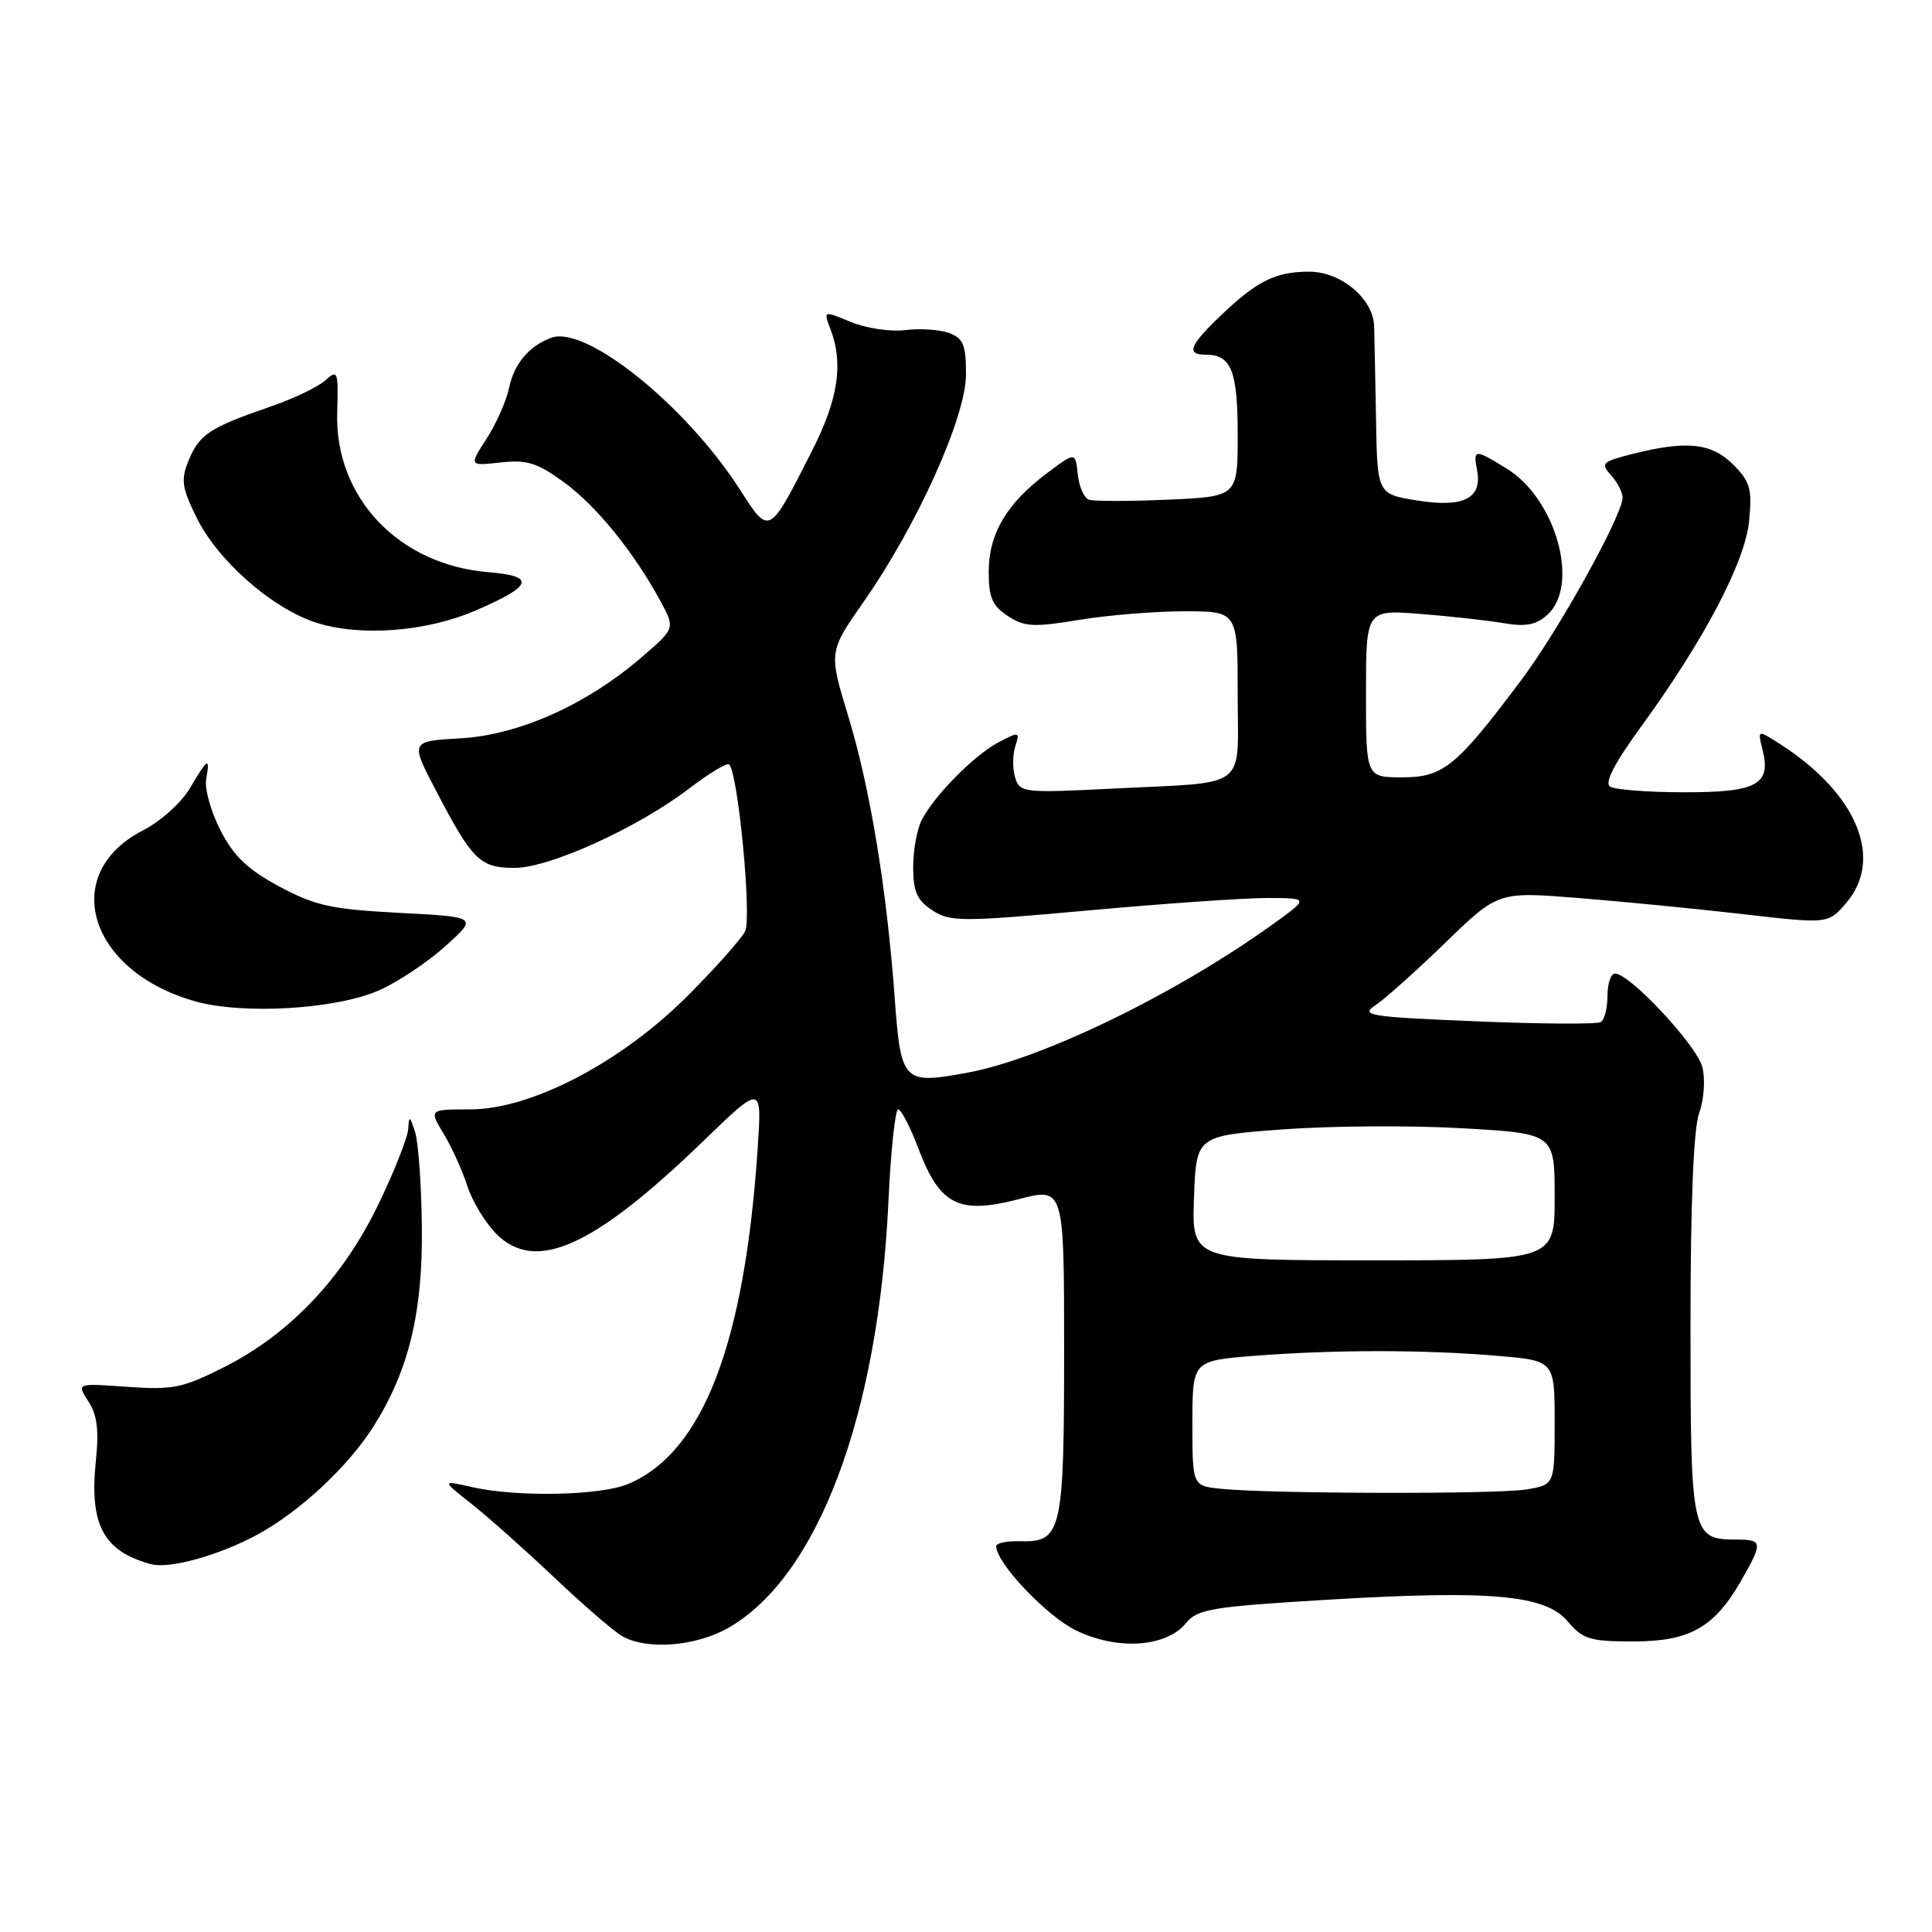 <?xml version="1.0" encoding="UTF-8" standalone="no"?>
<!DOCTYPE svg PUBLIC "-//W3C//DTD SVG 1.1//EN" "http://www.w3.org/Graphics/SVG/1.1/DTD/svg11.dtd" >
<svg xmlns="http://www.w3.org/2000/svg" xmlns:xlink="http://www.w3.org/1999/xlink" version="1.1" viewBox="0 0 256 256">
 <g >
 <path fill="currentColor"
d=" M 96.47 215.72 C 108.34 208.99 116.39 187.61 117.72 159.25 C 118.03 152.51 118.62 147.00 119.01 147.00 C 119.41 147.00 120.63 149.36 121.72 152.25 C 124.53 159.68 127.07 160.96 134.97 158.90 C 141.00 157.33 141.00 157.33 141.00 178.97 C 141.00 203.01 140.68 204.38 135.15 204.22 C 133.42 204.17 132.00 204.47 132.00 204.87 C 132.00 207.11 138.67 214.14 142.60 216.05 C 148.09 218.71 154.55 218.27 157.15 215.07 C 158.64 213.22 160.54 212.90 175.59 211.99 C 197.56 210.67 204.74 211.31 207.74 214.85 C 209.73 217.21 210.68 217.50 216.41 217.50 C 223.90 217.50 227.16 215.66 230.73 209.41 C 233.62 204.36 233.57 204.00 230.07 204.00 C 224.13 204.00 224.00 203.37 224.00 175.75 C 224.00 159.39 224.40 149.54 225.15 147.47 C 225.79 145.69 225.98 143.03 225.57 141.40 C 224.86 138.54 215.96 129.00 214.00 129.00 C 213.45 129.00 213.00 130.32 213.00 131.94 C 213.00 133.56 212.60 135.13 212.12 135.43 C 211.63 135.73 204.20 135.69 195.62 135.33 C 181.34 134.74 180.19 134.56 182.25 133.20 C 183.49 132.38 187.65 128.66 191.50 124.93 C 198.50 118.15 198.50 118.15 209.00 118.98 C 214.78 119.44 224.62 120.40 230.87 121.12 C 242.24 122.43 242.24 122.43 244.62 119.66 C 249.69 113.76 246.02 105.03 235.69 98.48 C 232.89 96.69 232.89 96.69 233.55 99.36 C 234.71 103.97 232.79 105.00 223.13 104.98 C 218.38 104.98 213.98 104.64 213.35 104.23 C 212.58 103.74 213.89 101.18 217.35 96.43 C 225.78 84.86 231.25 74.47 231.77 69.00 C 232.18 64.78 231.90 63.81 229.67 61.57 C 226.79 58.70 223.51 58.34 216.40 60.13 C 212.27 61.17 212.04 61.39 213.46 62.96 C 214.31 63.89 215.00 65.23 215.00 65.93 C 215.00 68.24 206.60 83.40 201.66 90.00 C 192.98 101.59 191.26 103.00 185.80 103.00 C 181.00 103.00 181.00 103.00 181.00 91.89 C 181.00 80.78 181.00 80.78 188.25 81.35 C 192.24 81.67 197.21 82.22 199.29 82.58 C 202.18 83.07 203.56 82.80 205.04 81.46 C 209.36 77.55 206.19 66.13 199.66 62.10 C 195.40 59.47 195.18 59.48 195.72 62.31 C 196.43 66.04 193.93 67.30 187.80 66.32 C 182.50 65.47 182.50 65.47 182.33 55.49 C 182.23 49.99 182.12 44.47 182.08 43.20 C 181.96 39.58 177.69 36.00 173.48 36.00 C 169.02 36.00 166.56 37.22 161.75 41.82 C 157.58 45.81 157.13 47.00 159.80 47.00 C 163.15 47.00 164.00 49.14 164.00 57.60 C 164.00 65.80 164.00 65.80 154.75 66.21 C 149.66 66.43 144.96 66.43 144.31 66.22 C 143.65 66.01 142.98 64.49 142.81 62.85 C 142.50 59.87 142.50 59.87 138.73 62.70 C 133.42 66.67 131.01 70.72 131.01 75.73 C 131.00 79.15 131.48 80.27 133.54 81.62 C 135.75 83.07 136.97 83.13 142.98 82.14 C 146.78 81.51 153.06 81.00 156.94 81.00 C 164.00 81.00 164.00 81.00 164.00 91.98 C 164.00 104.87 165.73 103.57 147.33 104.50 C 135.67 105.09 135.14 105.03 134.52 103.06 C 134.16 101.92 134.16 100.07 134.52 98.93 C 135.15 96.94 135.06 96.92 132.34 98.34 C 129.12 100.03 123.79 105.42 122.12 108.68 C 121.50 109.89 121.00 112.69 121.00 114.91 C 121.00 118.14 121.51 119.29 123.54 120.62 C 125.90 122.16 127.32 122.17 144.29 120.63 C 154.30 119.72 164.97 118.98 168.00 118.99 C 173.49 119.00 173.49 119.00 168.50 122.58 C 155.66 131.78 138.10 140.30 128.22 142.13 C 119.67 143.72 119.38 143.42 118.56 132.33 C 117.50 117.78 115.30 104.45 112.41 94.94 C 109.80 86.38 109.80 86.38 114.43 79.75 C 121.54 69.59 128.00 55.23 128.00 49.61 C 128.00 45.69 127.64 44.82 125.75 44.12 C 124.51 43.67 121.89 43.49 119.93 43.74 C 117.97 43.98 114.73 43.49 112.73 42.66 C 109.10 41.15 109.10 41.15 110.05 43.64 C 111.79 48.20 111.06 52.93 107.58 59.77 C 101.85 71.06 101.97 70.99 98.01 64.82 C 90.89 53.75 77.70 43.12 73.10 44.74 C 70.17 45.77 68.12 48.18 67.47 51.35 C 67.11 53.08 65.77 56.13 64.48 58.12 C 62.15 61.74 62.15 61.74 66.32 61.28 C 69.82 60.89 71.19 61.32 74.74 63.91 C 79.03 67.03 84.06 73.25 87.55 79.72 C 89.46 83.27 89.46 83.27 85.02 87.09 C 77.72 93.38 68.75 97.39 61.02 97.83 C 54.34 98.21 54.34 98.21 57.82 104.85 C 62.60 114.01 63.62 115.00 68.18 115.00 C 72.83 115.00 84.50 109.69 91.35 104.46 C 93.98 102.45 96.36 101.02 96.62 101.29 C 97.81 102.48 99.63 121.60 98.73 123.40 C 98.20 124.44 94.76 128.31 91.08 131.99 C 82.27 140.80 70.38 147.00 62.30 147.00 C 56.84 147.00 56.84 147.00 58.80 150.25 C 59.88 152.04 61.28 155.15 61.93 157.16 C 62.57 159.18 64.31 162.03 65.78 163.51 C 70.98 168.71 78.66 165.25 93.23 151.16 C 100.96 143.69 100.96 143.69 100.40 152.10 C 98.67 178.06 93.16 192.40 83.28 196.62 C 79.64 198.18 68.49 198.41 62.50 197.04 C 58.50 196.13 58.50 196.13 62.50 199.29 C 64.70 201.03 69.65 205.43 73.50 209.08 C 77.35 212.73 81.40 216.22 82.50 216.83 C 85.79 218.66 92.18 218.15 96.47 215.72 Z  M 34.13 203.33 C 39.75 200.27 46.14 194.32 49.49 189.01 C 54.14 181.65 56.01 173.99 55.90 162.78 C 55.85 157.13 55.44 151.38 55.00 150.00 C 54.31 147.85 54.19 147.79 54.10 149.55 C 54.04 150.68 52.25 155.22 50.11 159.64 C 45.41 169.36 38.39 176.76 29.72 181.14 C 24.20 183.93 22.91 184.19 16.86 183.76 C 10.14 183.28 10.14 183.28 11.70 185.67 C 12.87 187.44 13.13 189.50 12.70 193.58 C 11.83 202.05 13.69 205.54 20.00 207.26 C 22.44 207.93 29.08 206.08 34.13 203.33 Z  M 50.24 131.22 C 52.72 130.12 56.67 127.49 59.03 125.36 C 63.31 121.50 63.31 121.50 52.91 120.96 C 43.88 120.48 41.77 120.02 37.00 117.46 C 32.78 115.19 30.97 113.45 29.20 110.00 C 27.94 107.53 27.09 104.49 27.32 103.25 C 27.86 100.23 27.55 100.40 25.16 104.45 C 24.05 106.34 21.27 108.84 18.99 110.01 C 7.79 115.72 11.70 128.67 25.82 132.67 C 32.21 134.48 44.53 133.74 50.24 131.22 Z  M 63.01 80.90 C 70.63 77.62 71.05 76.33 64.66 75.81 C 52.79 74.82 44.34 65.88 44.68 54.66 C 44.84 49.16 44.75 48.91 43.11 50.40 C 42.15 51.27 38.85 52.85 35.78 53.90 C 27.82 56.64 26.43 57.55 25.03 60.93 C 23.95 63.54 24.07 64.51 25.98 68.45 C 28.77 74.23 36.01 80.61 41.91 82.51 C 47.75 84.38 56.46 83.72 63.01 80.90 Z  M 161.75 197.27 C 158.00 196.88 158.00 196.88 158.00 188.59 C 158.00 180.30 158.00 180.30 166.25 179.65 C 176.82 178.83 188.67 178.83 198.35 179.65 C 206.00 180.29 206.00 180.29 206.00 188.52 C 206.00 196.74 206.00 196.74 202.25 197.36 C 198.31 198.01 168.19 197.94 161.75 197.27 Z  M 158.21 158.75 C 158.50 150.50 158.50 150.50 170.00 149.65 C 176.32 149.18 187.01 149.11 193.75 149.50 C 206.00 150.20 206.00 150.20 206.00 158.60 C 206.00 167.00 206.00 167.00 181.96 167.00 C 157.92 167.00 157.92 167.00 158.21 158.75 Z "/>
</g>
</svg>
